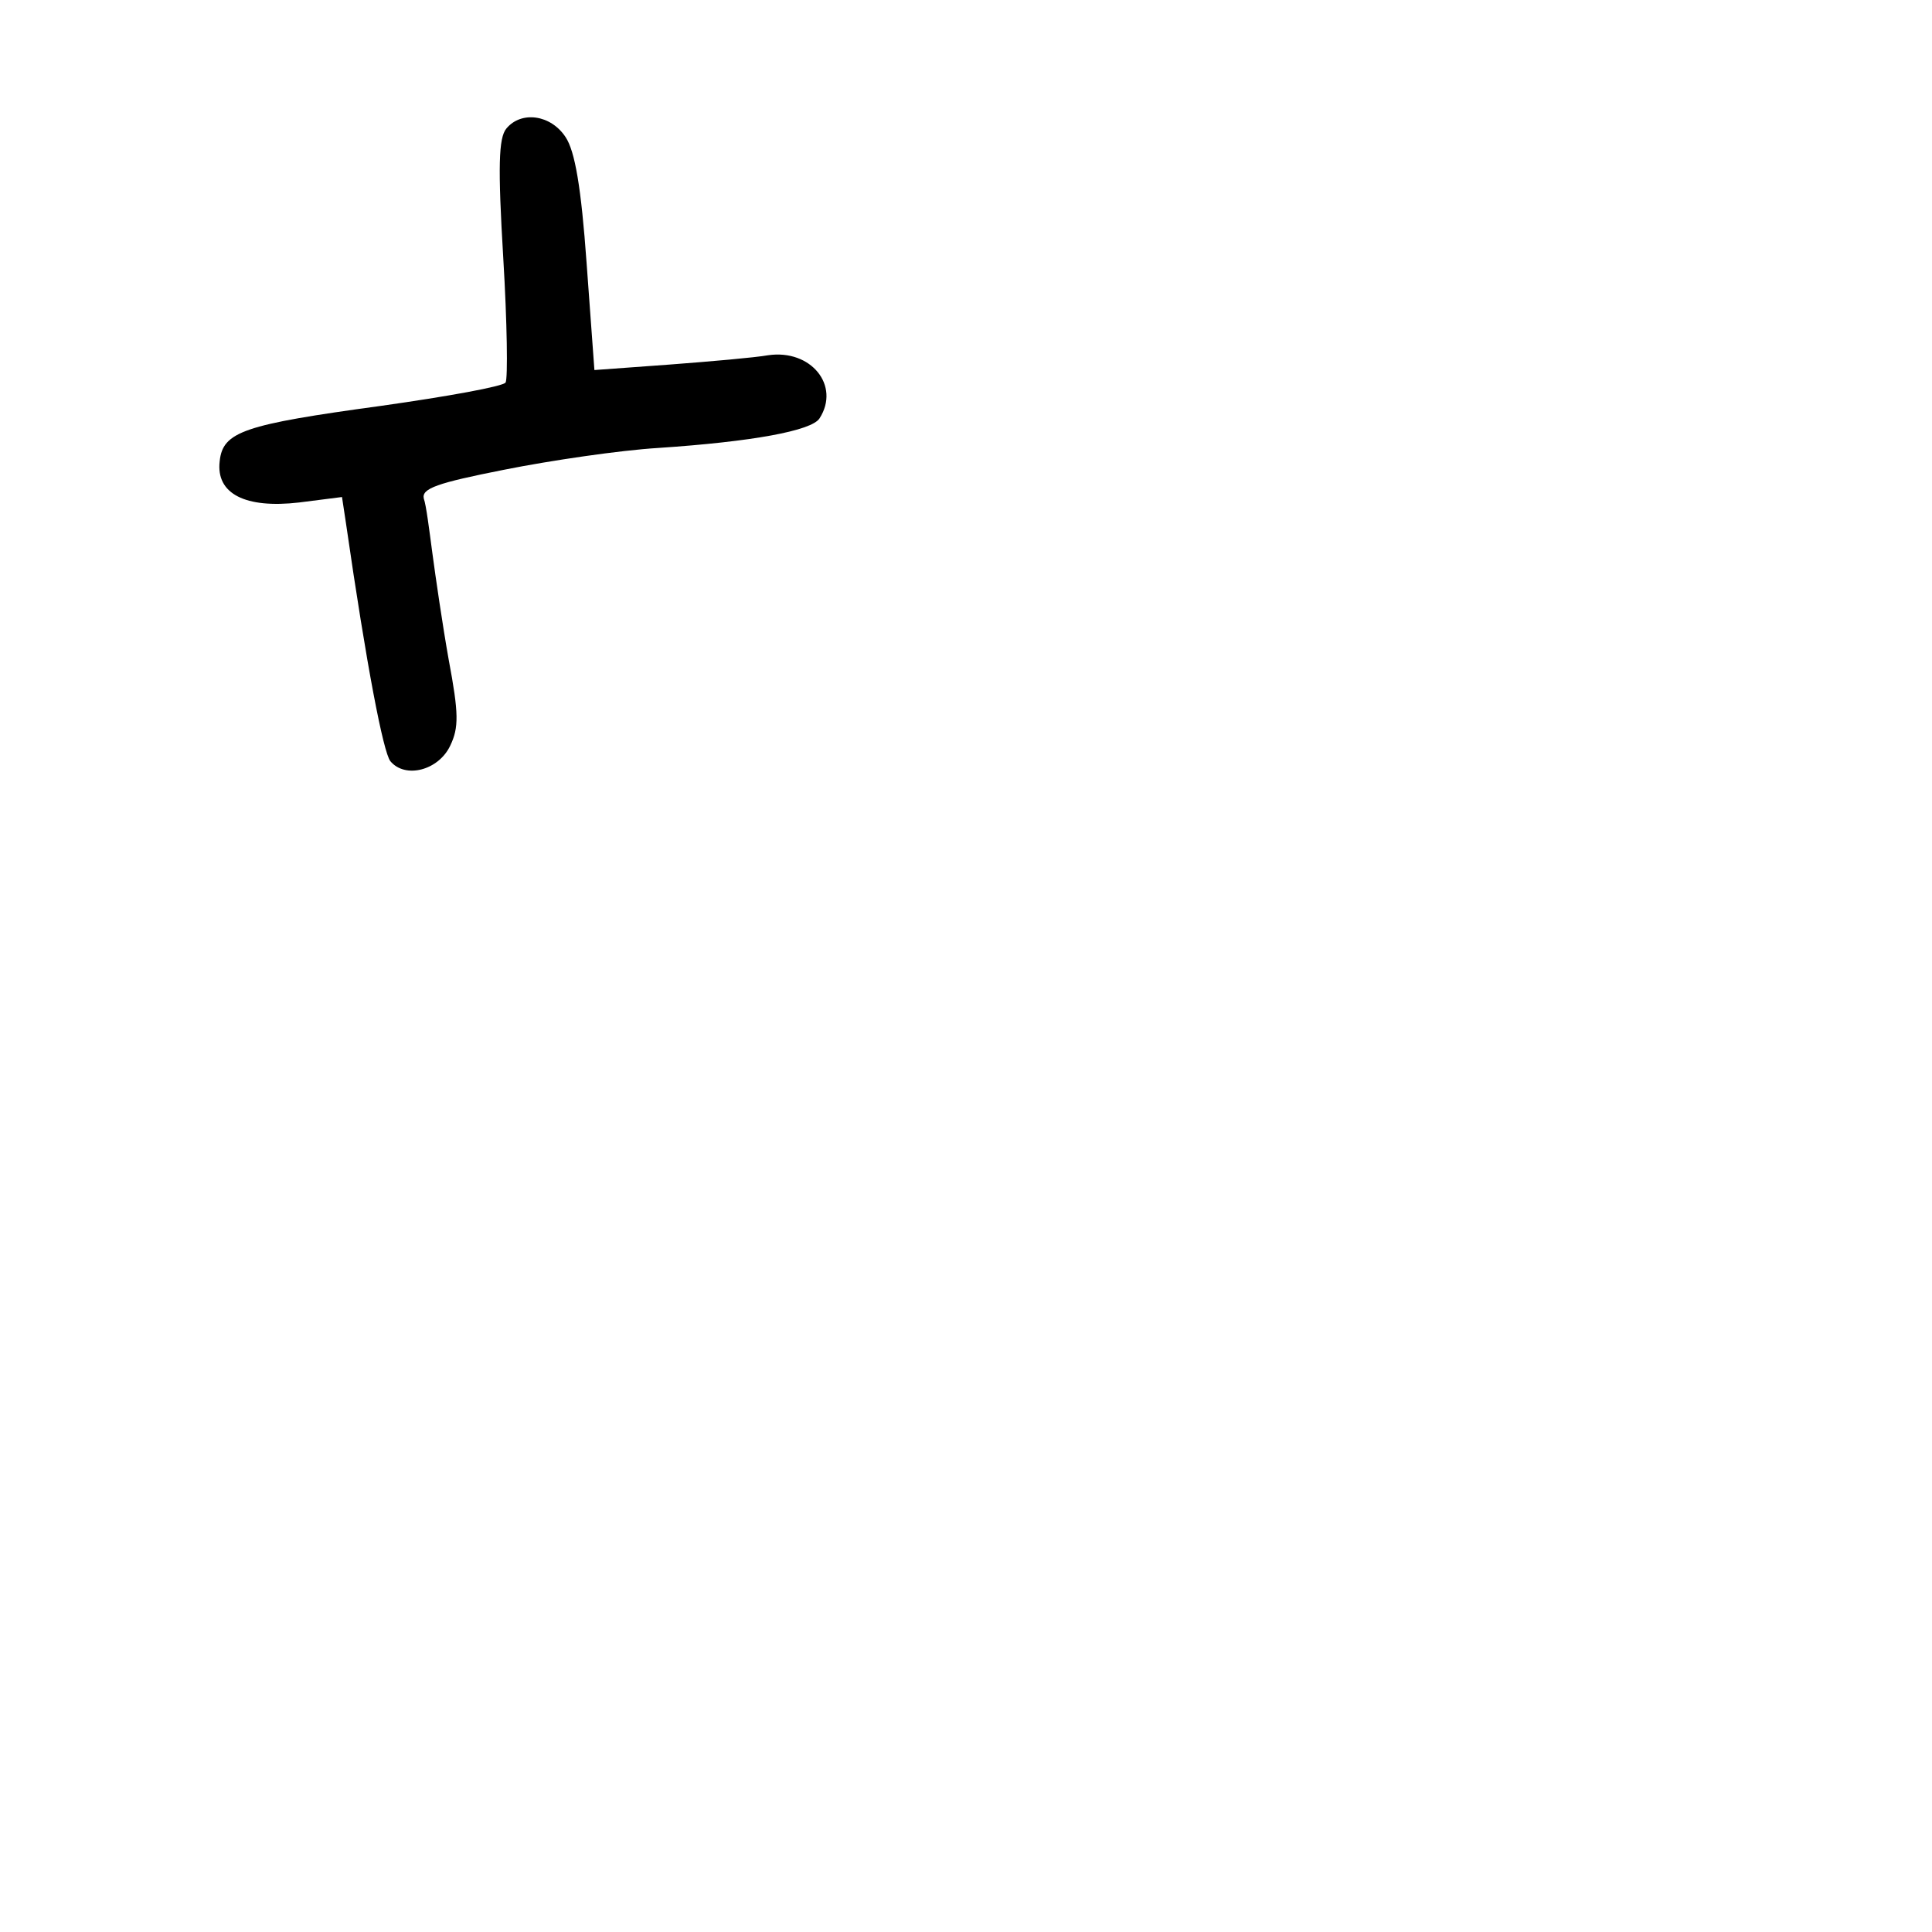 <?xml version="1.0" standalone="no"?>
<!DOCTYPE svg PUBLIC "-//W3C//DTD SVG 20010904//EN"
 "http://www.w3.org/TR/2001/REC-SVG-20010904/DTD/svg10.dtd">
<svg version="1.0" xmlns="http://www.w3.org/2000/svg"
 width="248pt" height="248pt" viewBox="0 0 248 248"
 preserveAspectRatio="xMidYMid meet">
<g transform="translate(0,248) scale(0.1,-0.1)"
fill="#000000" stroke="none">
<path d="M650 2315 c-10 -12 -11 -49 -4 -166 5 -83 6 -155 3 -160 -3 -5 -75
-18 -160 -30 -176 -24 -203 -33 -207 -71 -5 -42 33 -61 102 -53 l55 7 5 -33
c27 -187 48 -294 57 -306 19 -23 62 -12 77 20 11 23 11 41 -2 110 -8 45 -17
107 -21 137 -4 30 -8 62 -11 70 -3 13 17 20 103 37 60 12 149 25 198 28 120 8
197 22 207 38 27 42 -11 89 -66 81 -17 -3 -74 -8 -127 -12 l-96 -7 -10 137
c-7 98 -15 144 -27 162 -19 29 -57 34 -76 11z"/>
</g>
</svg>
